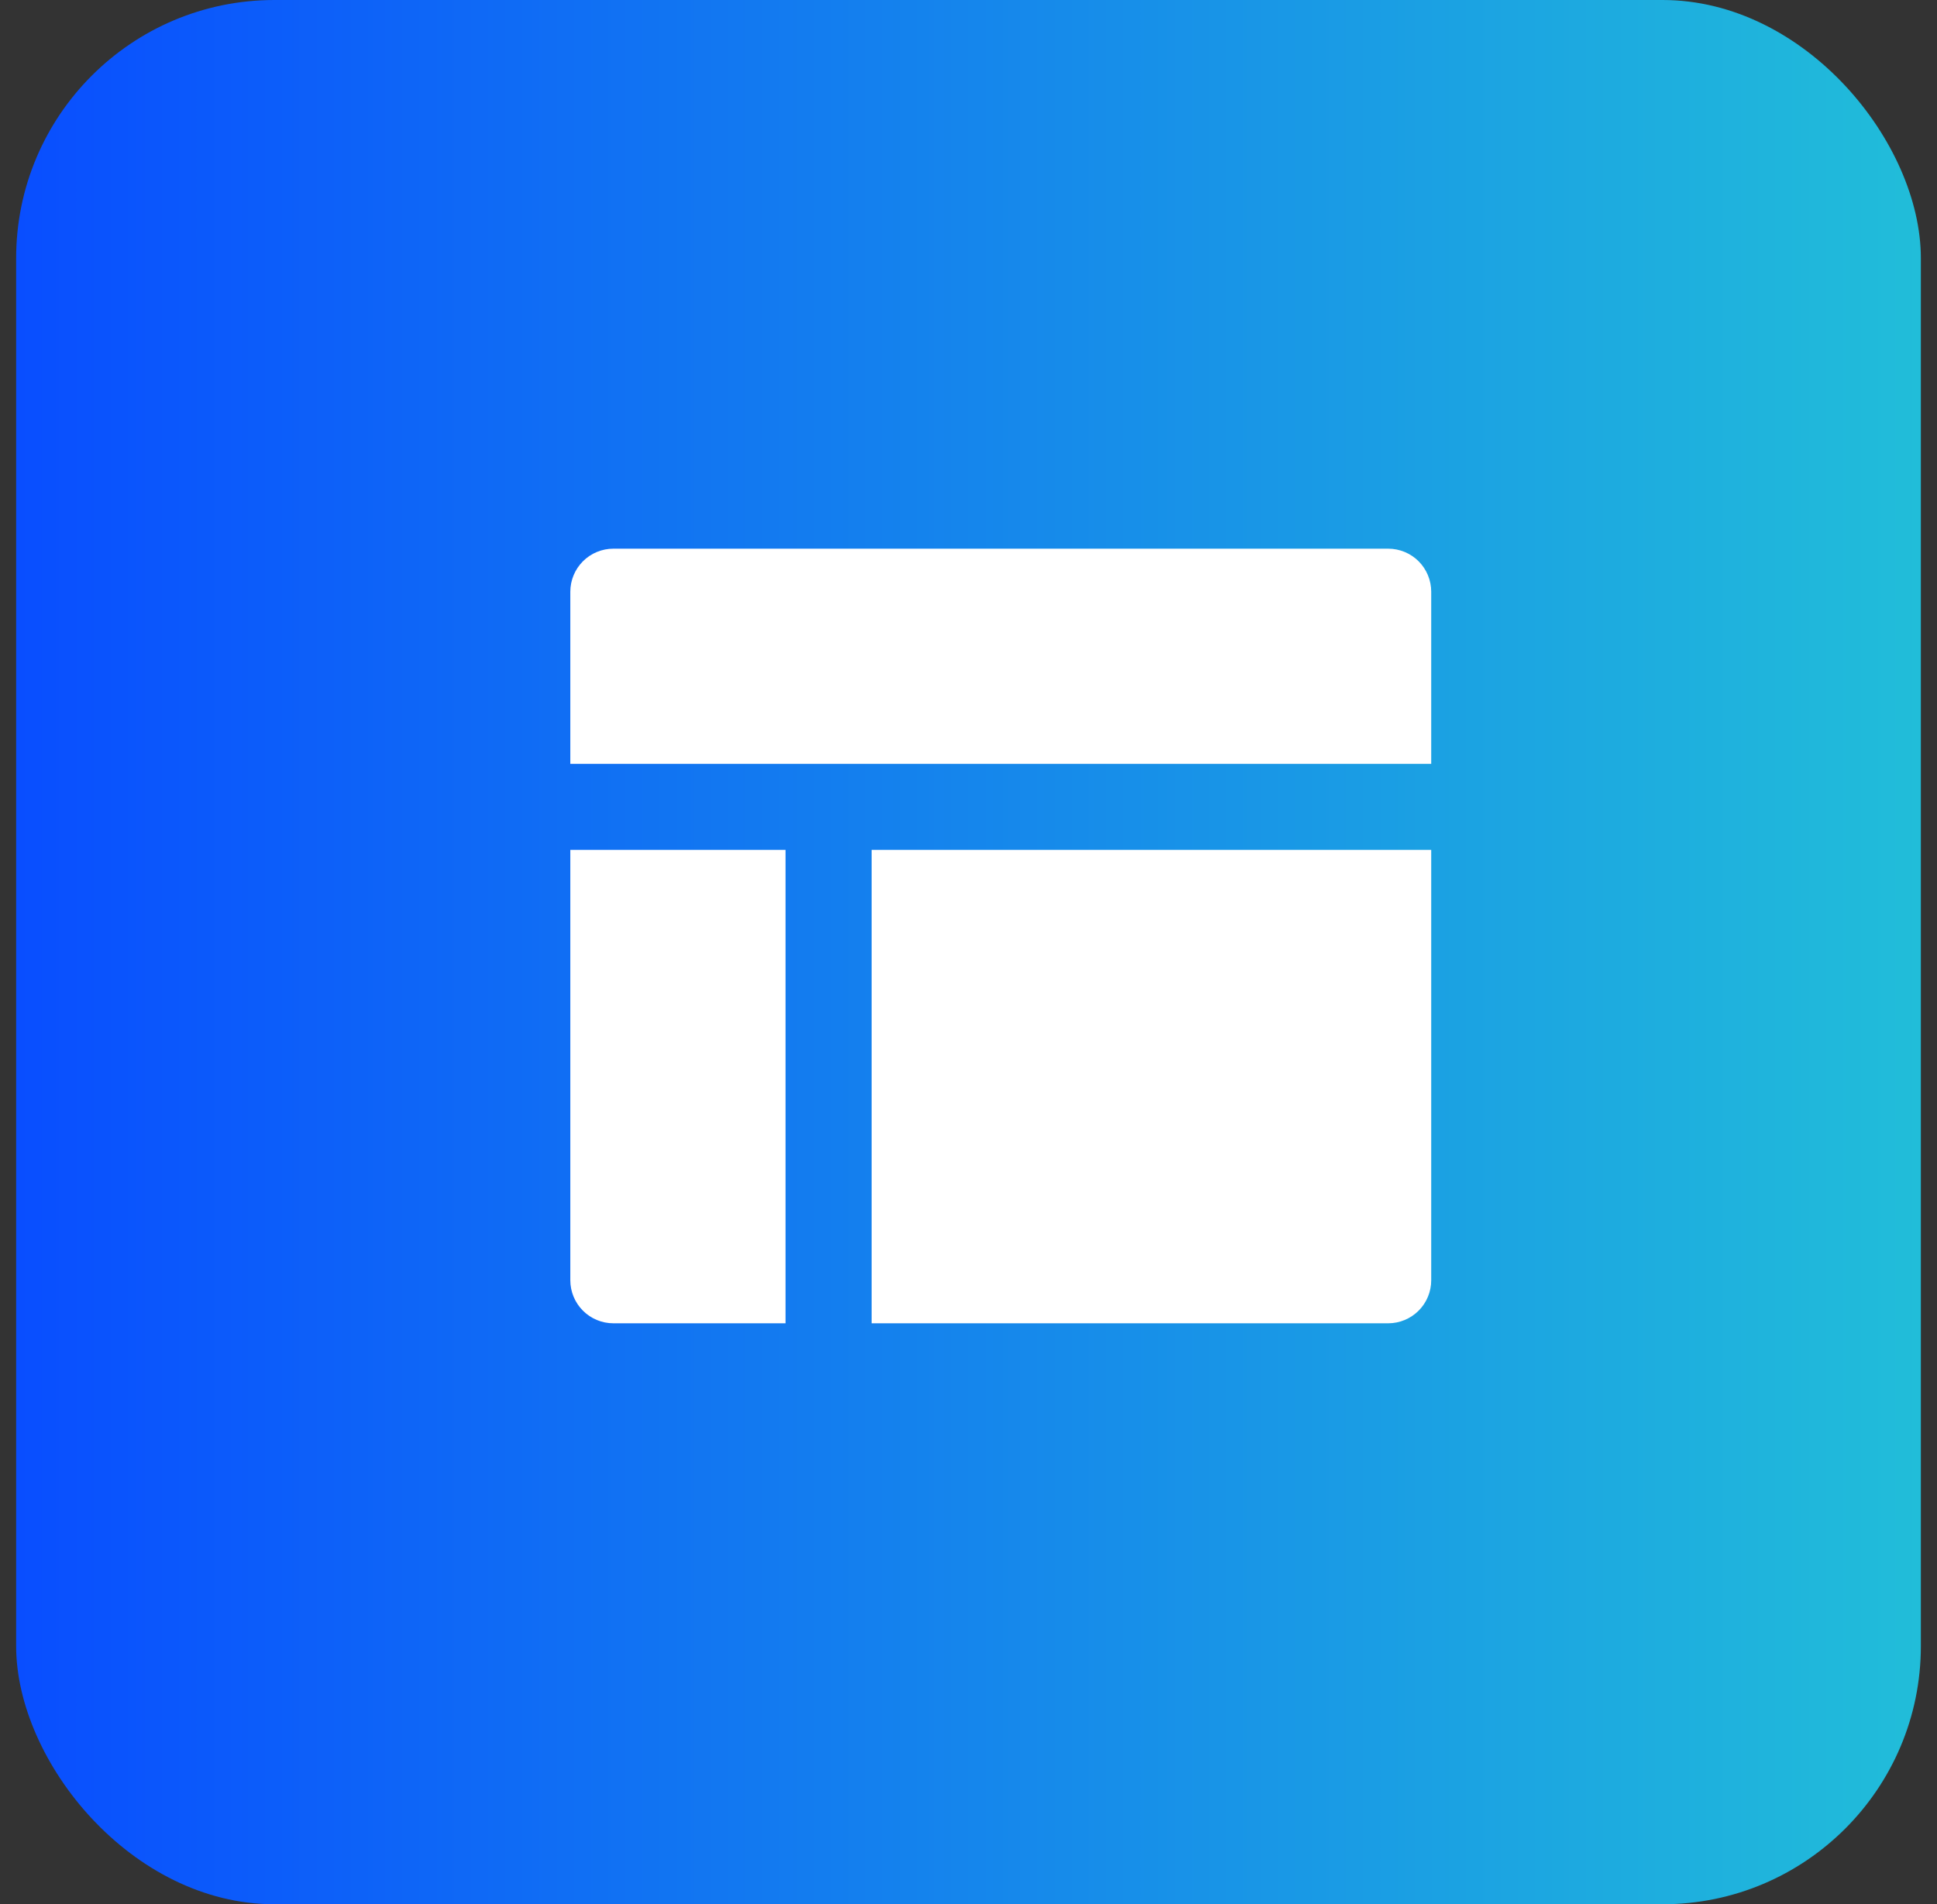 <svg width="60" height="59" viewBox="0 0 60 59" fill="none" xmlns="http://www.w3.org/2000/svg">
<rect x="0" y="0" width="60" height="59" fill="#333333" stroke="none"/>
<rect x="0.5" width="59" height="59" rx="8" fill="url(#paint0_linear_19_395)"/>
<g clip-path="url(#clip0_19_395)">
<path d="M24.333 26.333V41H19C18.646 41 18.307 40.859 18.057 40.609C17.807 40.359 17.666 40.02 17.666 39.667V26.333H24.333ZM44.333 26.333V39.667C44.333 40.02 44.193 40.359 43.943 40.609C43.693 40.859 43.353 41 43 41H27V26.333H44.333ZM43 17C43.353 17 43.693 17.14 43.943 17.39C44.193 17.641 44.333 17.98 44.333 18.333V23.667H17.666V18.333C17.666 17.98 17.807 17.641 18.057 17.39C18.307 17.14 18.646 17 19 17H43Z" fill="white"/>
</g>
<defs>
<linearGradient id="paint0_linear_19_395" x1="0.5" y1="29.5" x2="59.5" y2="29.5" gradientUnits="userSpaceOnUse">
<stop stop-color="#094EFF"/>
<stop offset="1" stop-color="#21BDD9"/>
</linearGradient>
<clipPath id="clip0_19_395">
<rect width="32" height="32" fill="white" transform="translate(15 13)"/>
</clipPath>
</defs>
</svg>
